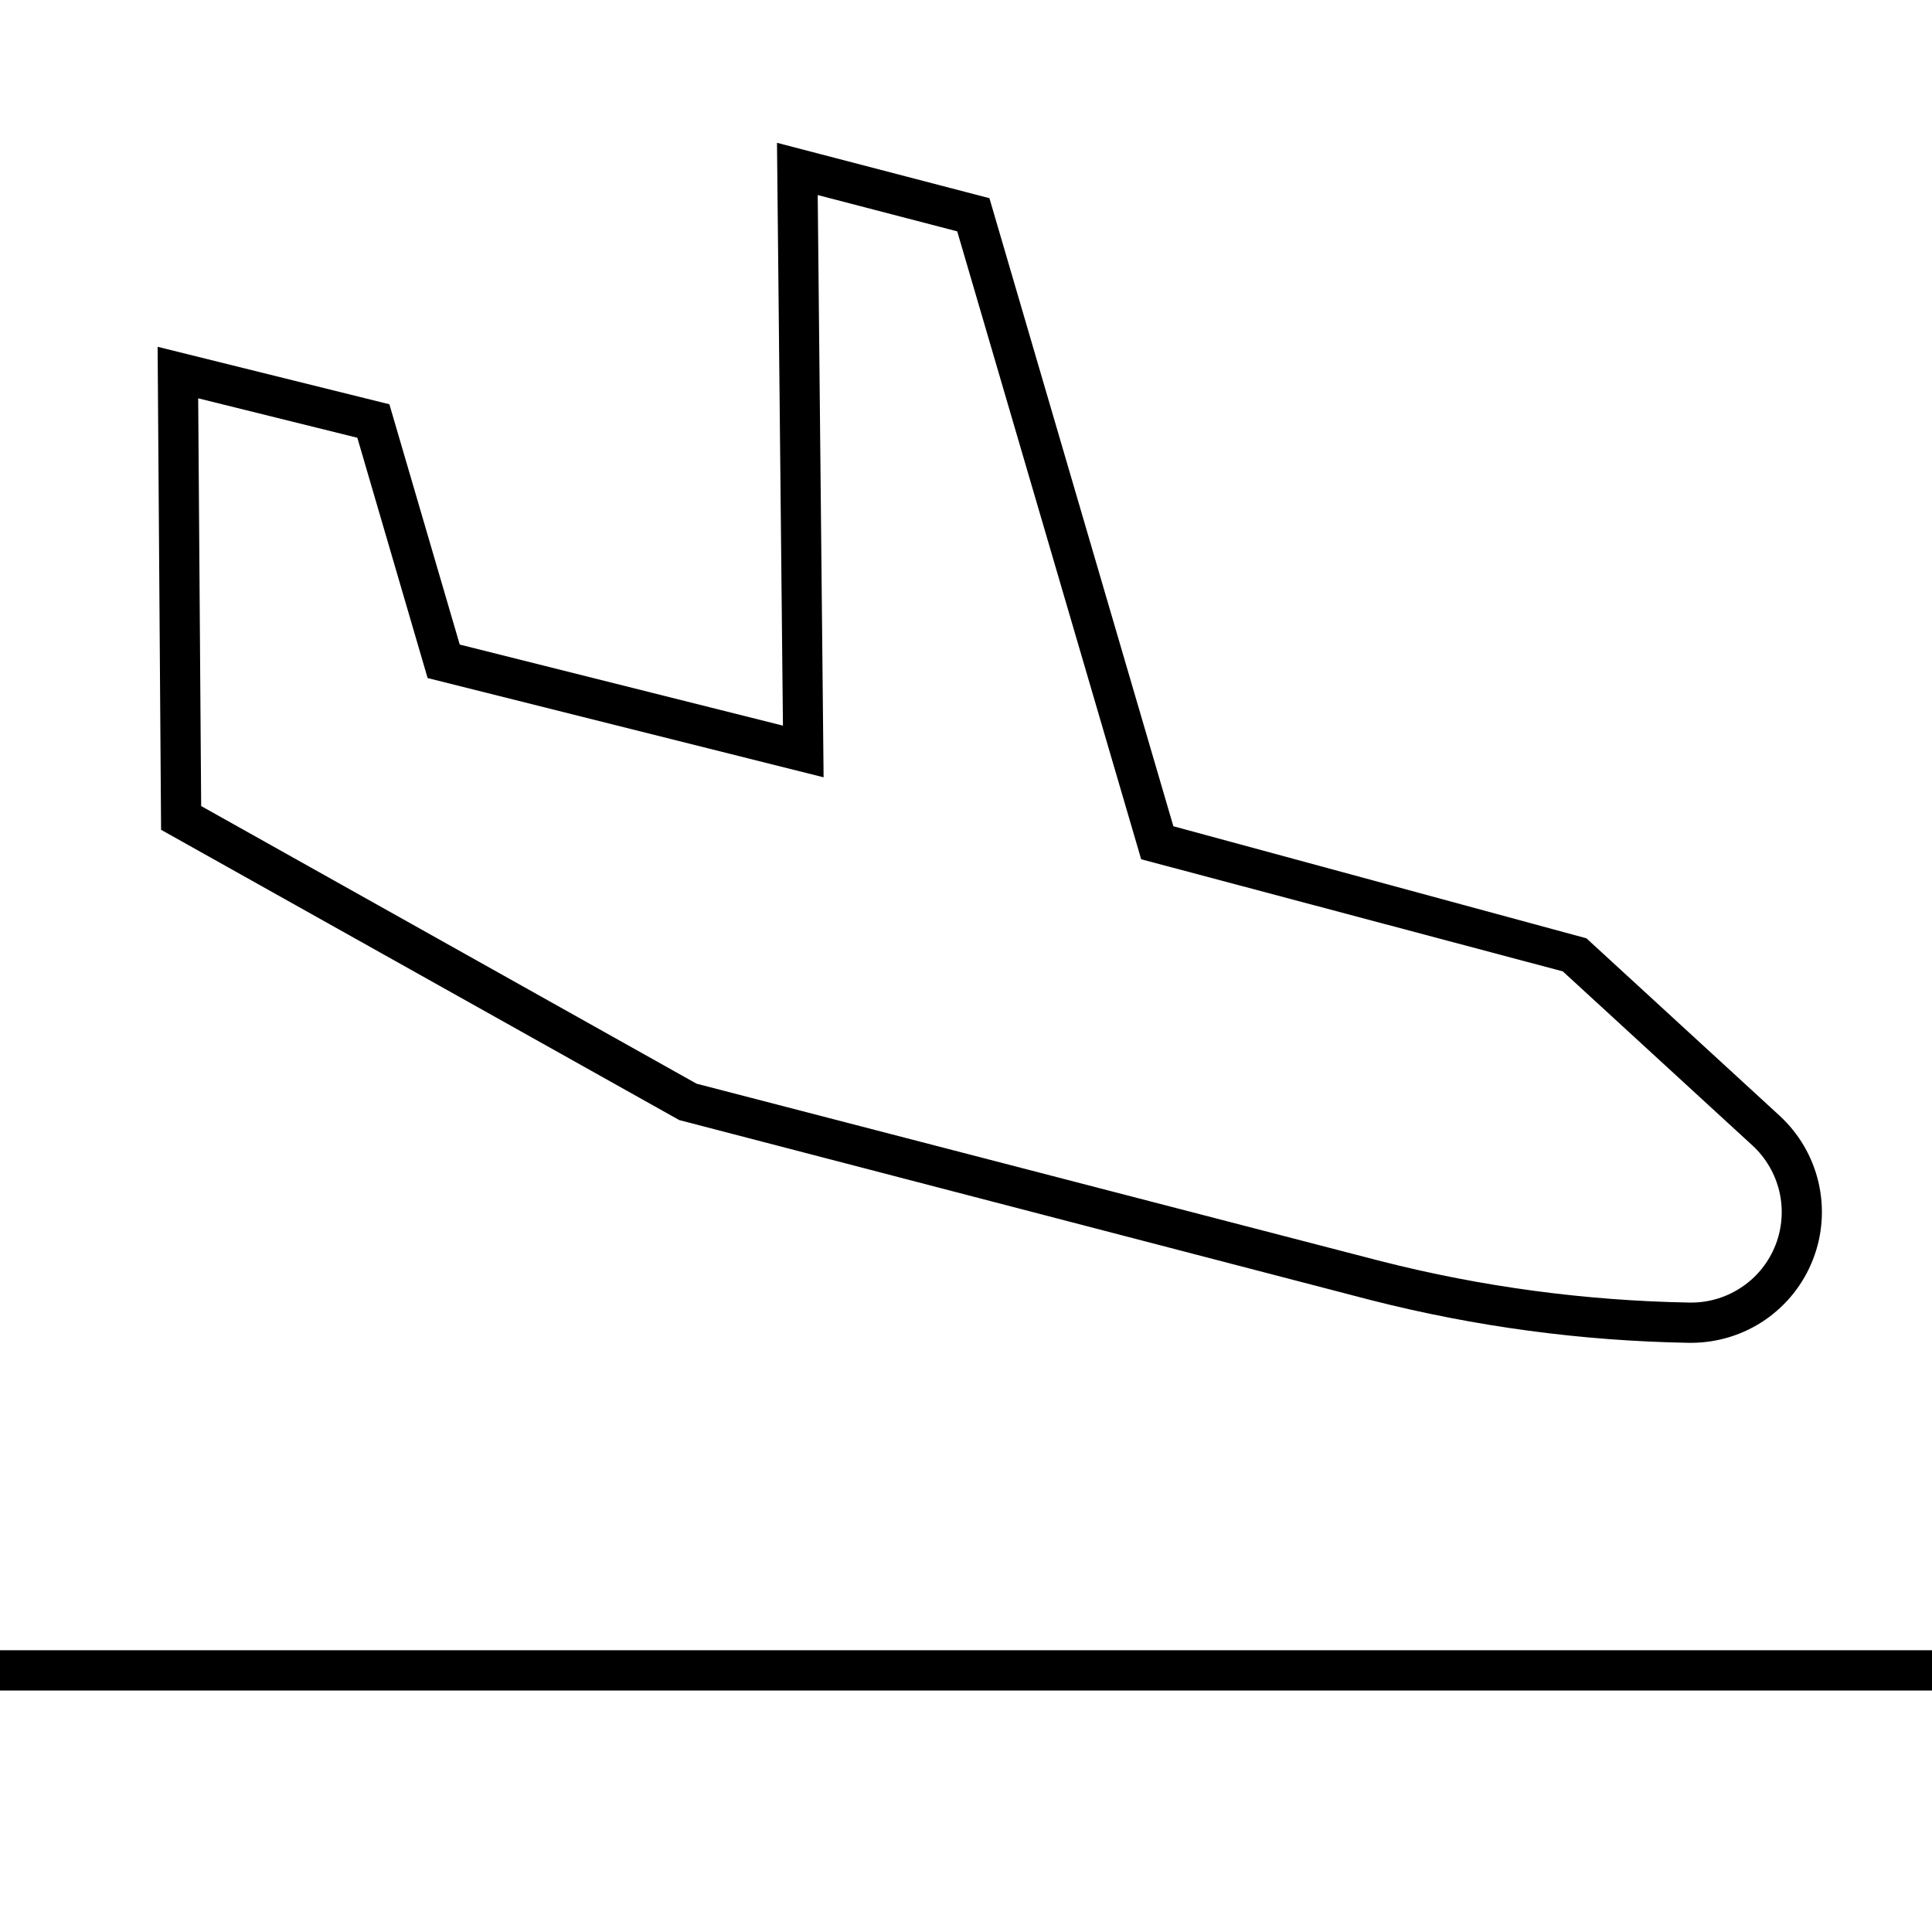 <svg width="24" height="24" viewBox="0 0 24 24" fill="none" xmlns="http://www.w3.org/2000/svg">
<path d="M0 20.5V21H24V20.5H0ZM8.438 13.914L17.032 16.151C18.323 16.48 19.648 16.658 20.98 16.681H21.011C21.338 16.68 21.657 16.581 21.927 16.396C22.196 16.211 22.404 15.949 22.522 15.644C22.641 15.339 22.664 15.006 22.59 14.688C22.516 14.369 22.347 14.081 22.106 13.859L19.707 11.656L14.576 10.264L12.291 2.462L9.652 1.774L9.726 9.014L5.711 8.007L4.837 5.022L1.958 4.308L2.001 10.308L8.438 13.914ZM4.439 5.438L5.312 8.423L10.231 9.656L10.158 2.423L11.891 2.874L14.176 10.674L19.414 12.067L21.769 14.229C21.936 14.382 22.052 14.582 22.104 14.802C22.155 15.022 22.139 15.253 22.057 15.464C21.975 15.675 21.831 15.857 21.644 15.984C21.457 16.112 21.236 16.181 21.01 16.181H20.988C19.695 16.158 18.409 15.986 17.156 15.667L8.653 13.462L2.499 10.013L2.462 4.948L4.439 5.438Z" fill="black"/>
</svg>
